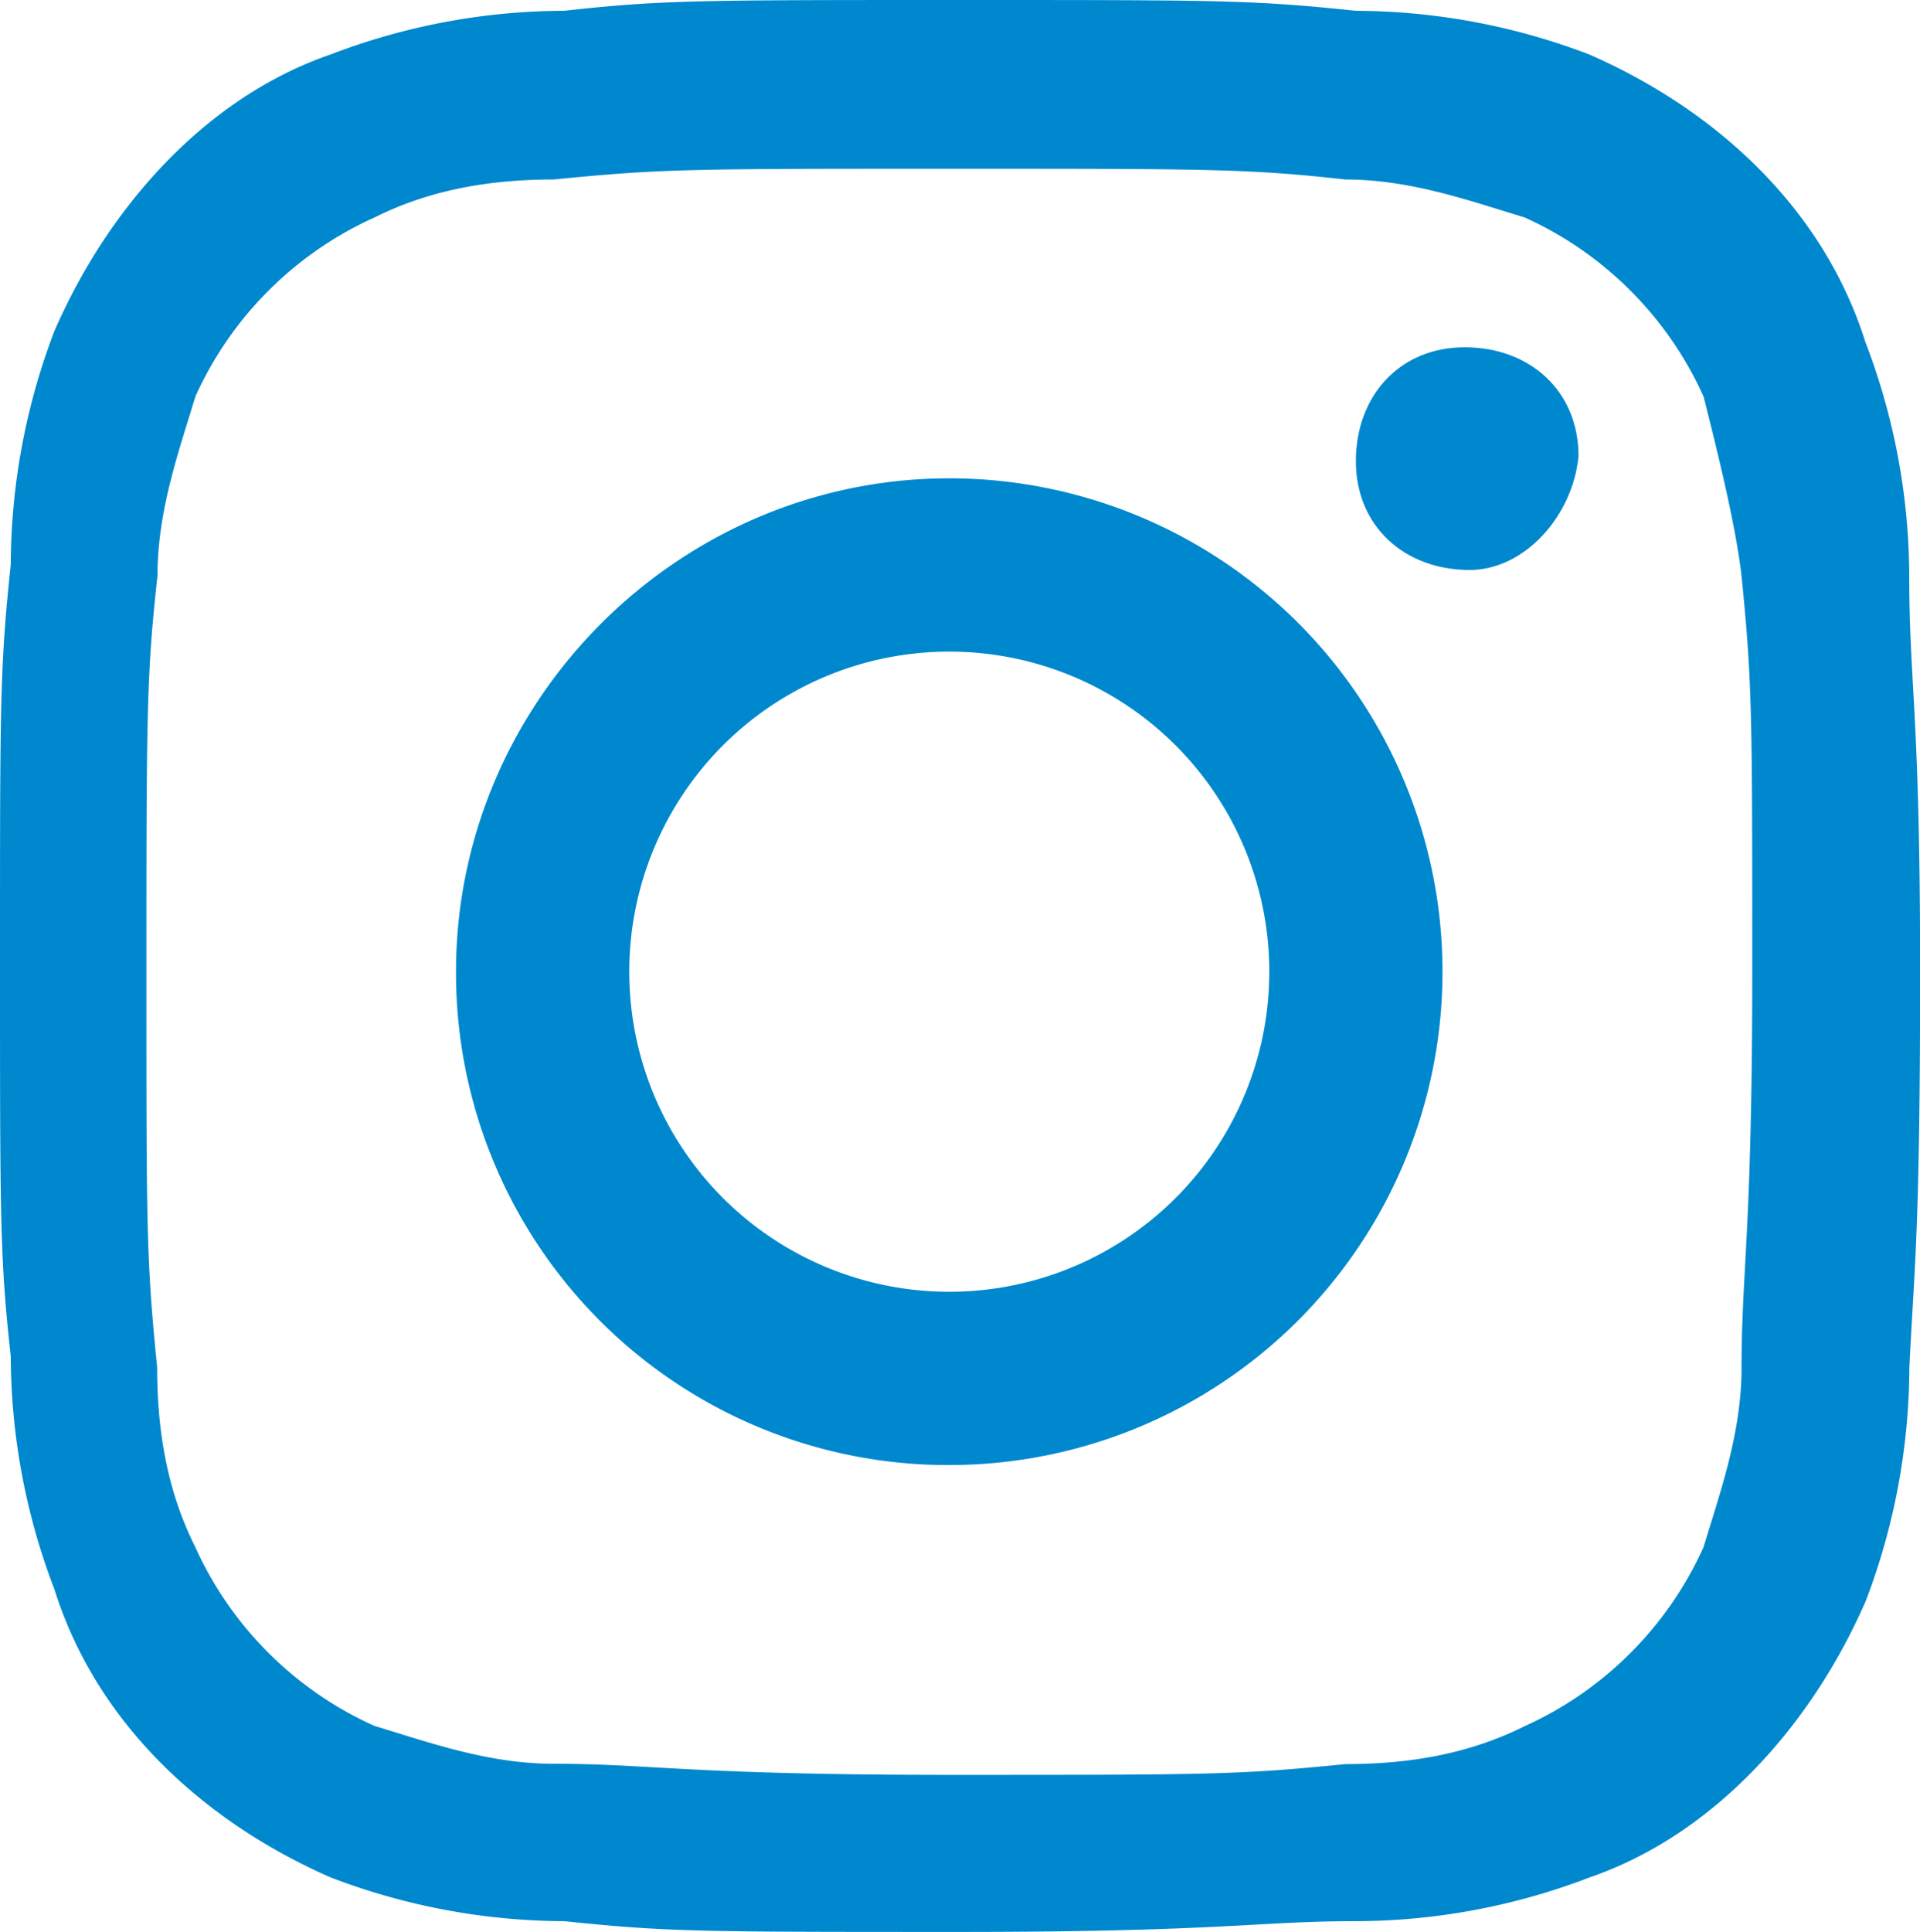 <svg xmlns="http://www.w3.org/2000/svg" viewBox="0 0 493 495.94"><defs><style>.a{fill:#0088ce;}</style></defs><title>instagram</title><path class="a" d="M303.74,378.32a126.65,126.65,0,0,0,0-253.3c-69.48,0-126.65,57.17-126.65,126.65A126.31,126.31,0,0,0,303.74,378.32Zm0-208.82a82.17,82.17,0,1,1-82.16,82.17A82.17,82.17,0,0,1,303.74,169.5Z" transform="translate(-60 -2.23)"/><path class="a" d="M74,410.31c11,34.92,39,59.92,70.95,73.89a169.27,169.27,0,0,0,59.93,11.21c26.47,2.76,34.74,2.76,101.65,2.76s76.65-2.76,101.65-2.76a168.51,168.51,0,0,0,59.93-11.21c32-11,57-39,70.95-70.95a169.49,169.49,0,0,0,11.21-59.93c1.29-26.47,2.76-34.74,2.76-101.65S550.24,178,550.24,150A168.73,168.73,0,0,0,539,90.09c-11-34.92-39-59.92-70.95-73.89A169.27,169.27,0,0,0,408.15,5C381.68,2.23,373.41,2.23,306.5,2.23S229.85,2.23,204.85,5A168.51,168.51,0,0,0,144.92,16.2c-32,11-57,39-70.95,71a169.49,169.49,0,0,0-11.21,59.93C60,173.55,60,181.82,60,248.73s0,76.65,2.76,101.65A168.73,168.73,0,0,0,74,410.31ZM100.44,150c0-16.73,5.51-32,9.74-46a91.74,91.74,0,0,1,46-45.95c14-7,29.22-9.74,46-9.74,27.76-2.76,34.74-2.76,101.65-2.76s76.65,0,101.65,2.76c16.73,0,32,5.51,46,9.74a91.76,91.76,0,0,1,45.95,46c4.23,16.73,8.27,33.46,9.75,46,2.75,27.76,2.75,34.74,2.75,101.65s-2.75,76.65-2.75,101.65c0,16.73-5.52,32-9.75,46a91.76,91.76,0,0,1-45.95,46c-14,7-29.23,9.74-46,9.74-27.75,2.76-34.74,2.76-101.65,2.76S227.09,455,202.09,455c-16.73,0-32-5.51-46-9.74a91.74,91.74,0,0,1-46-46c-7-14-9.74-29.23-9.74-46-2.76-27.75-2.76-34.74-2.76-101.65S97.68,175,100.44,150Z" transform="translate(-60 -2.23)"/><path class="a" d="M437.38,148.55c14,0,26.47-13.79,27.94-29.23,0-16.73-12.5-27.94-29.23-27.94s-27.94,12.5-27.94,29.23S420.65,148.55,437.38,148.55Z" transform="translate(-60 -2.23)"/></svg>